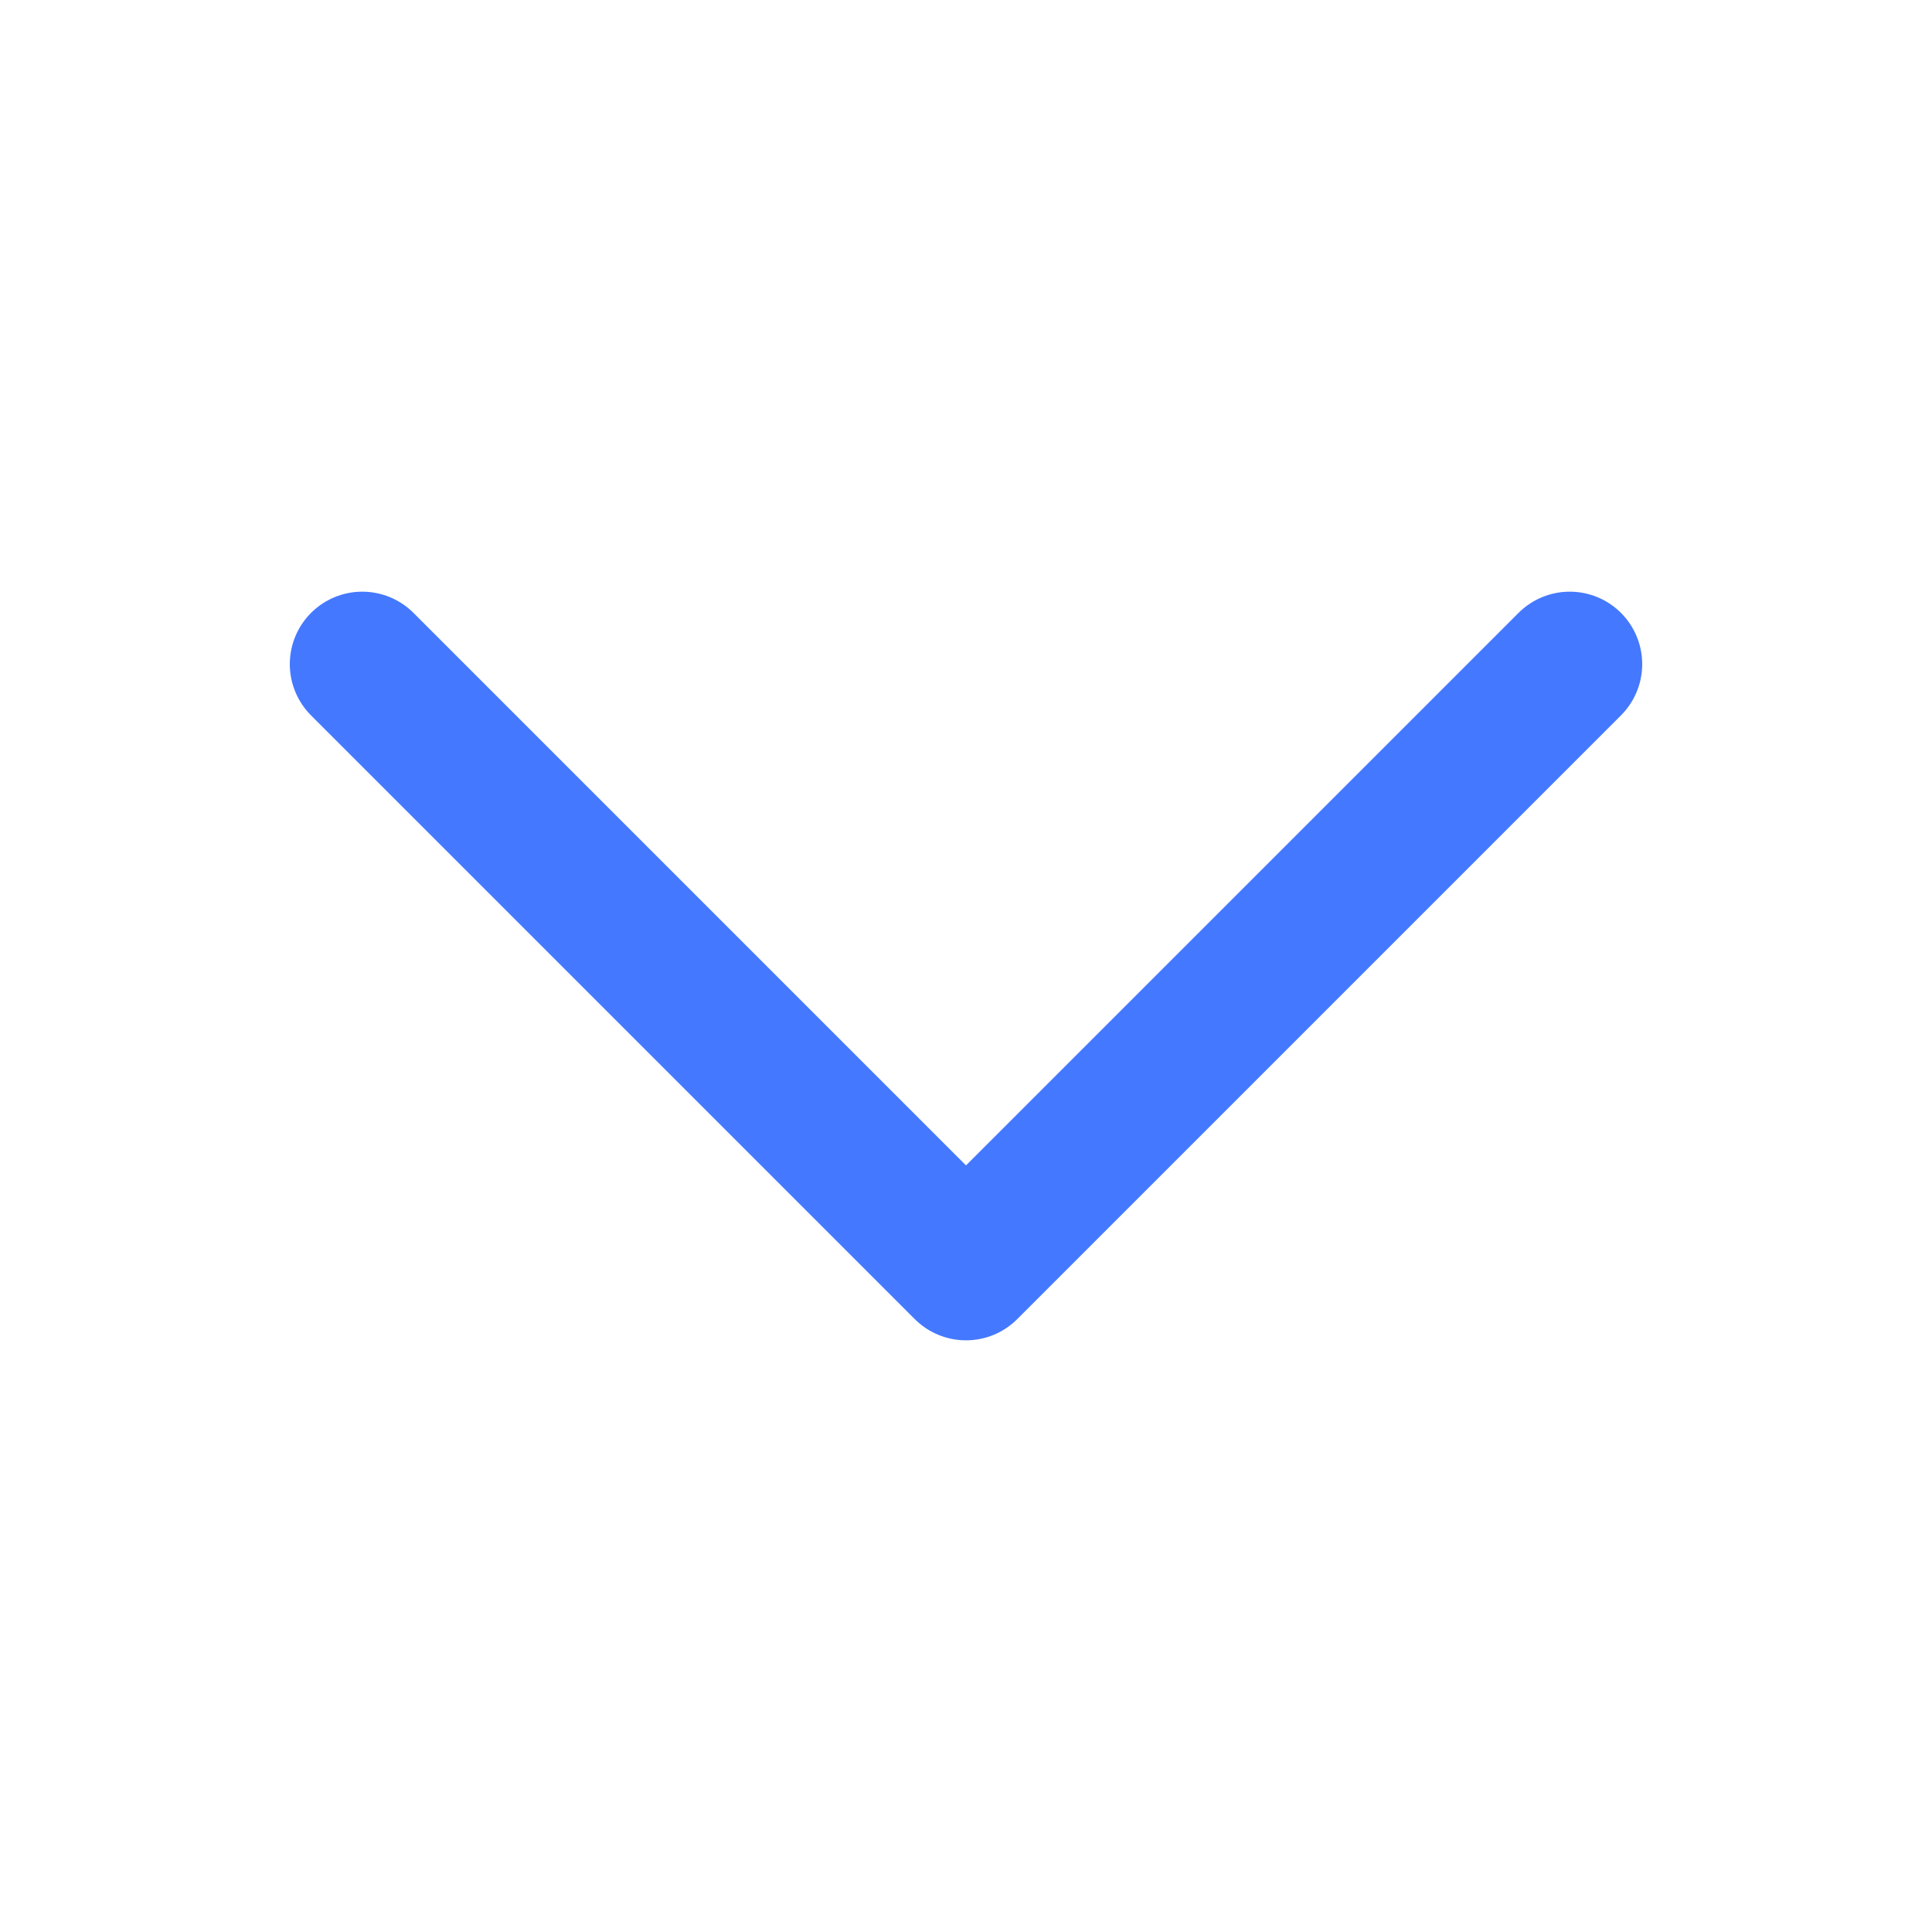 <svg width="20" height="20" viewBox="0 0 20 20" fill="none" xmlns="http://www.w3.org/2000/svg">
<path d="M16.25 6.875L10 13.125L3.75 6.875" stroke="#4478FF" stroke-width="1.5" stroke-linecap="round" stroke-linejoin="round"/>
</svg>
